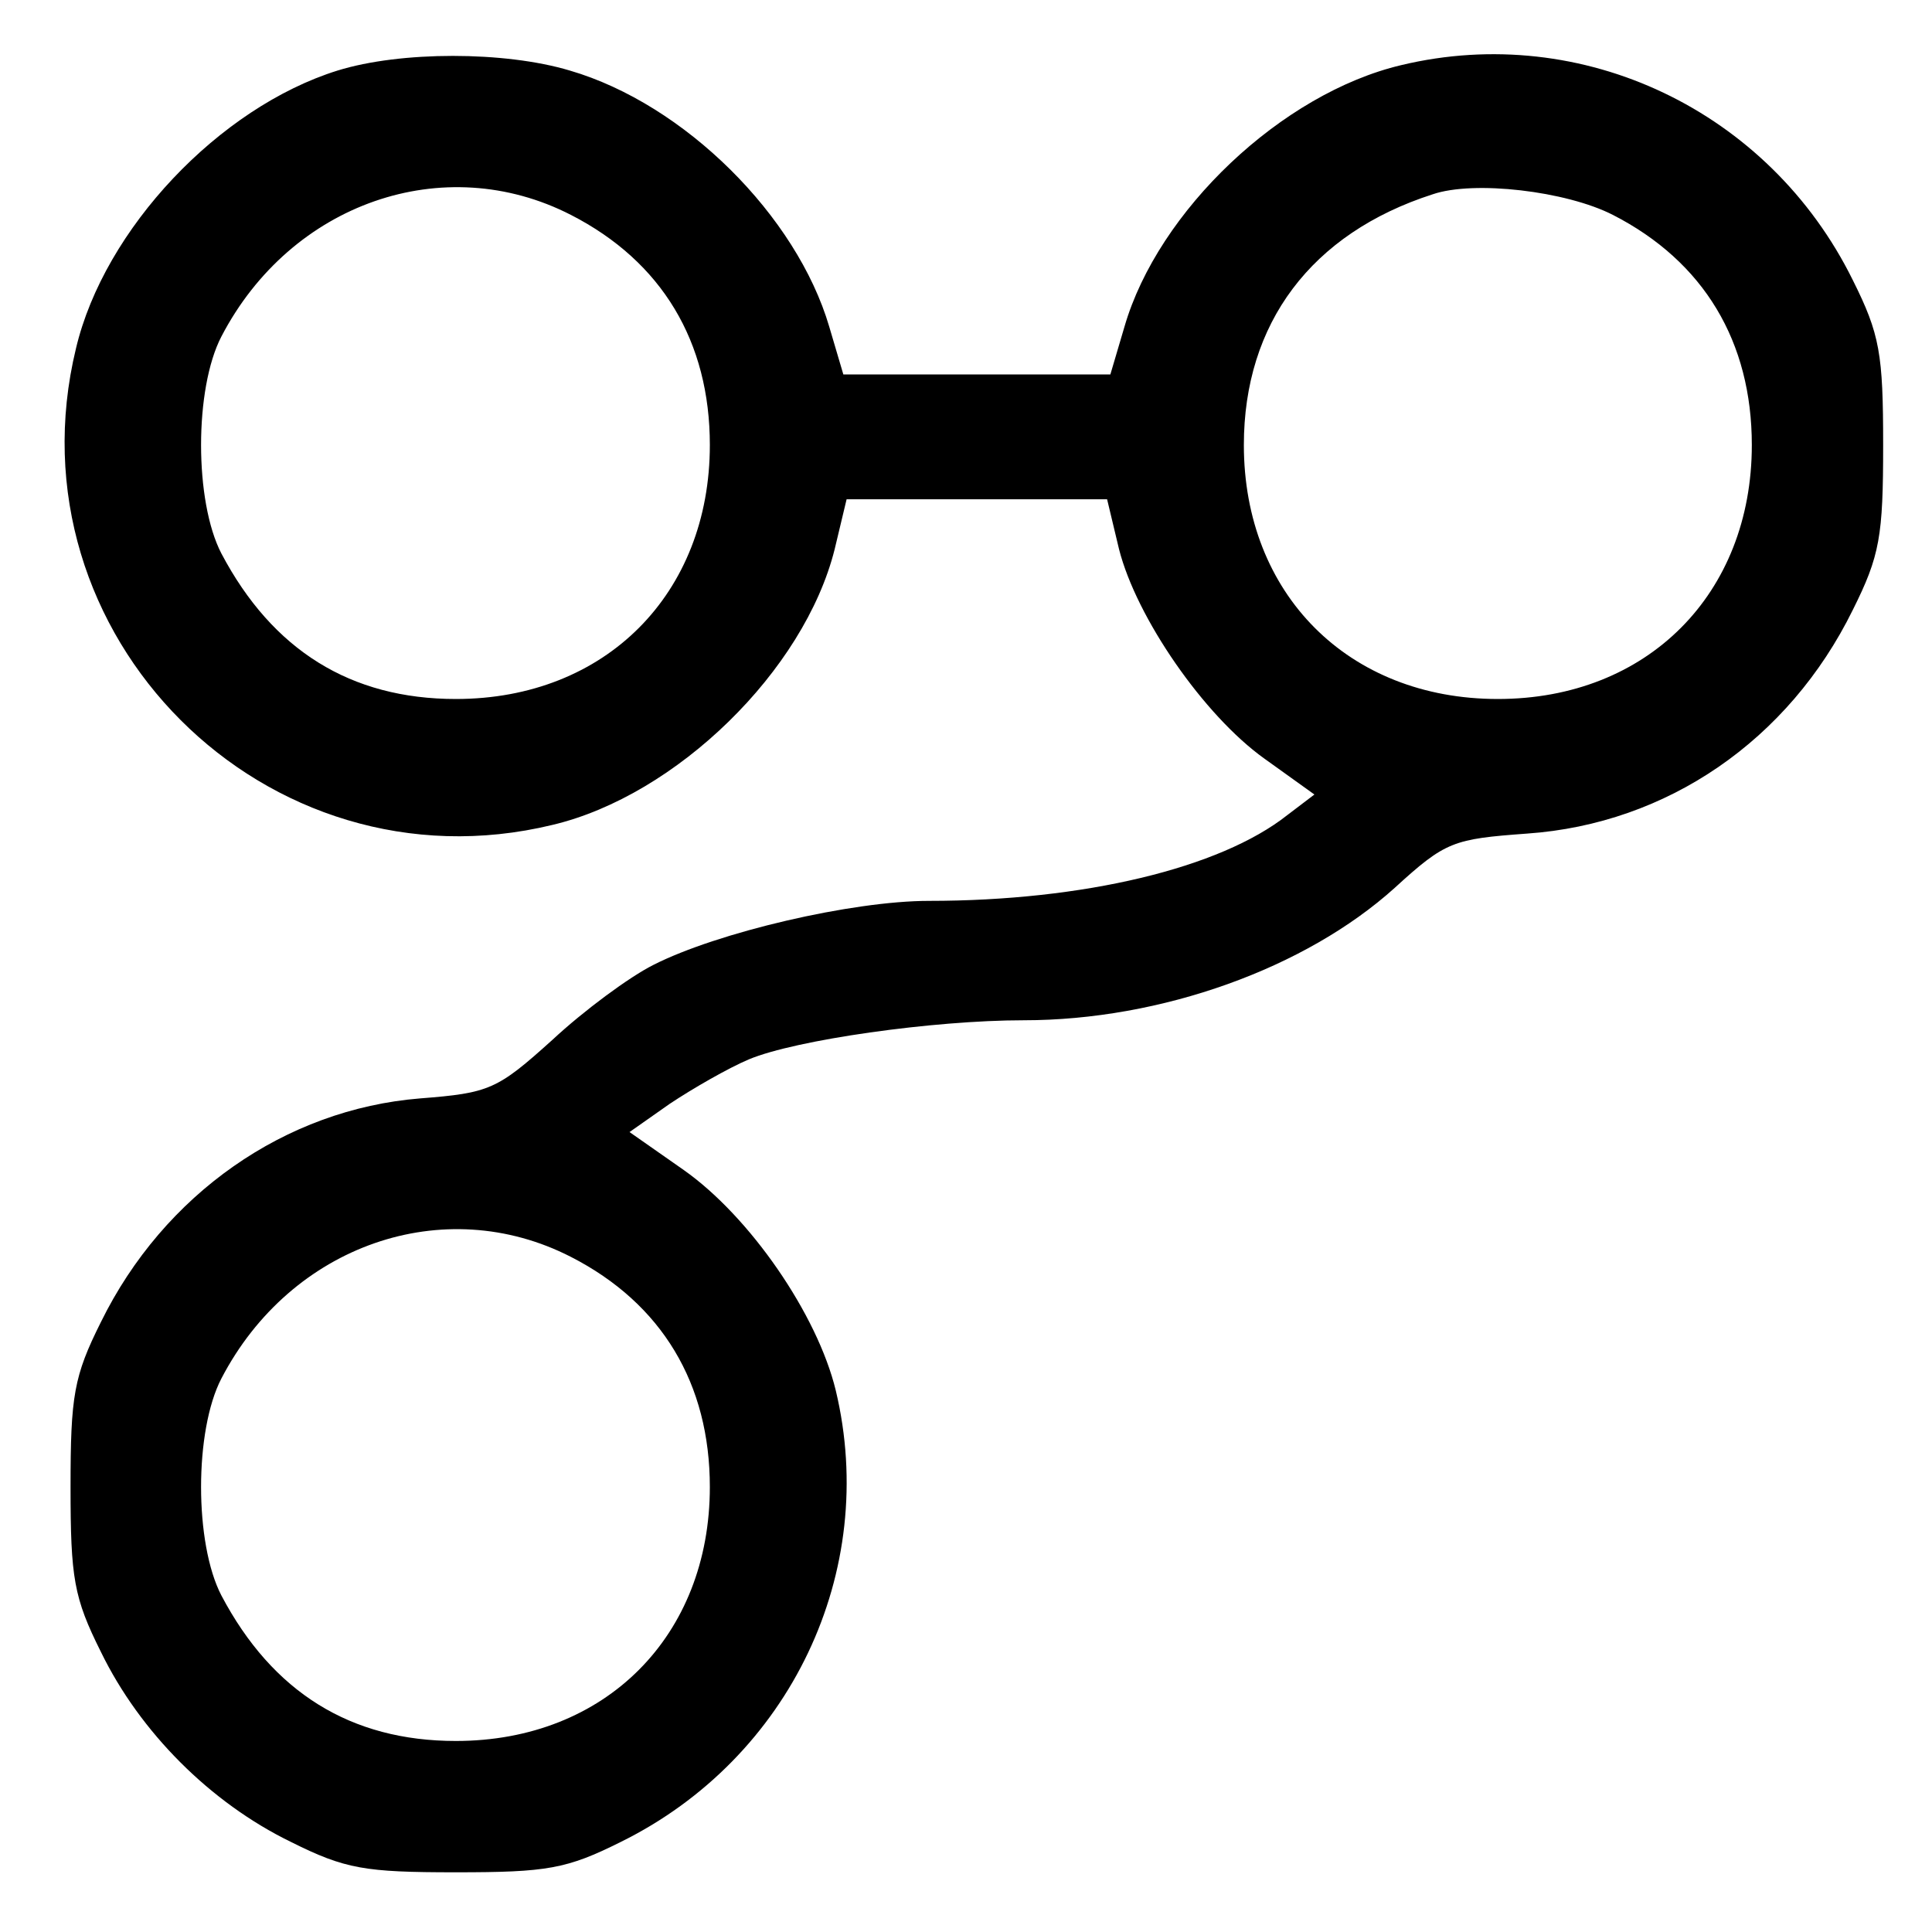 <svg version="1" xmlns="http://www.w3.org/2000/svg" width="237.333" height="237.333" viewBox="0 0 178 178"><path d="M31.1 6.5C20.2 9.9 9.6 21.1 7 32.1.6 58.5 24.5 82.4 50.9 76c11.4-2.7 23.2-14.2 26-25.4L78 46h24l1.1 4.6c1.6 6.3 7.8 15.3 13.4 19.3l4.6 3.3-2.5 1.9c-6.2 4.9-18.8 7.9-33 7.9-7.1 0-19.5 2.9-25.4 5.9-2.2 1.1-6.4 4.2-9.3 6.9-5.1 4.6-5.8 4.9-12.2 5.4-12.4 1-23.6 8.8-29.4 20.6-2.5 5-2.8 6.8-2.8 15.2 0 8.4.3 10.2 2.8 15.2 3.6 7.4 10.1 13.9 17.5 17.5 5 2.5 6.8 2.8 15.2 2.8 8.4 0 10.2-.3 15.2-2.8C72.8 162 81 144.8 77 128.1c-1.7-7-7.9-16-14-20.3l-5-3.5 3.7-2.6c2.1-1.4 5.4-3.3 7.3-4.1 4.3-1.8 17-3.6 25.3-3.6 12.7 0 26-4.8 34.2-12.2 4.7-4.3 5.4-4.5 12.2-5 12.9-.9 24.1-8.6 30-20.6 2.5-5 2.8-6.8 2.8-15.2 0-8.4-.3-10.2-2.8-15.2C163 10.2 145.8 2 129.1 6c-11 2.6-22.4 13.4-25.5 24.1l-1.3 4.4H77.7l-1.3-4.4c-3-10.2-13.3-20.5-23.9-23.6-6-1.8-15.6-1.8-21.4 0zm21.5 13.3C61 24.1 65.4 31.5 65.4 41c0 13.7-9.6 23.4-23.4 23.4-9.7 0-16.9-4.5-21.6-13.4-2.5-4.8-2.5-15.2 0-20 6.4-12.3 20.5-17.2 32.2-11.2zm96 0c8.4 4.3 12.8 11.7 12.8 21.2 0 13.7-9.6 23.4-23.4 23.4-13.8 0-23.4-9.7-23.4-23.4 0-11.2 6.2-19.5 17.4-23.1 3.8-1.3 12.3-.3 16.6 1.9zm-96 96c8.4 4.3 12.8 11.7 12.8 21.2 0 13.7-9.6 23.4-23.4 23.4-9.7 0-16.9-4.5-21.6-13.4-2.5-4.8-2.5-15.2 0-20 6.4-12.3 20.5-17.2 32.2-11.2z"/></svg>